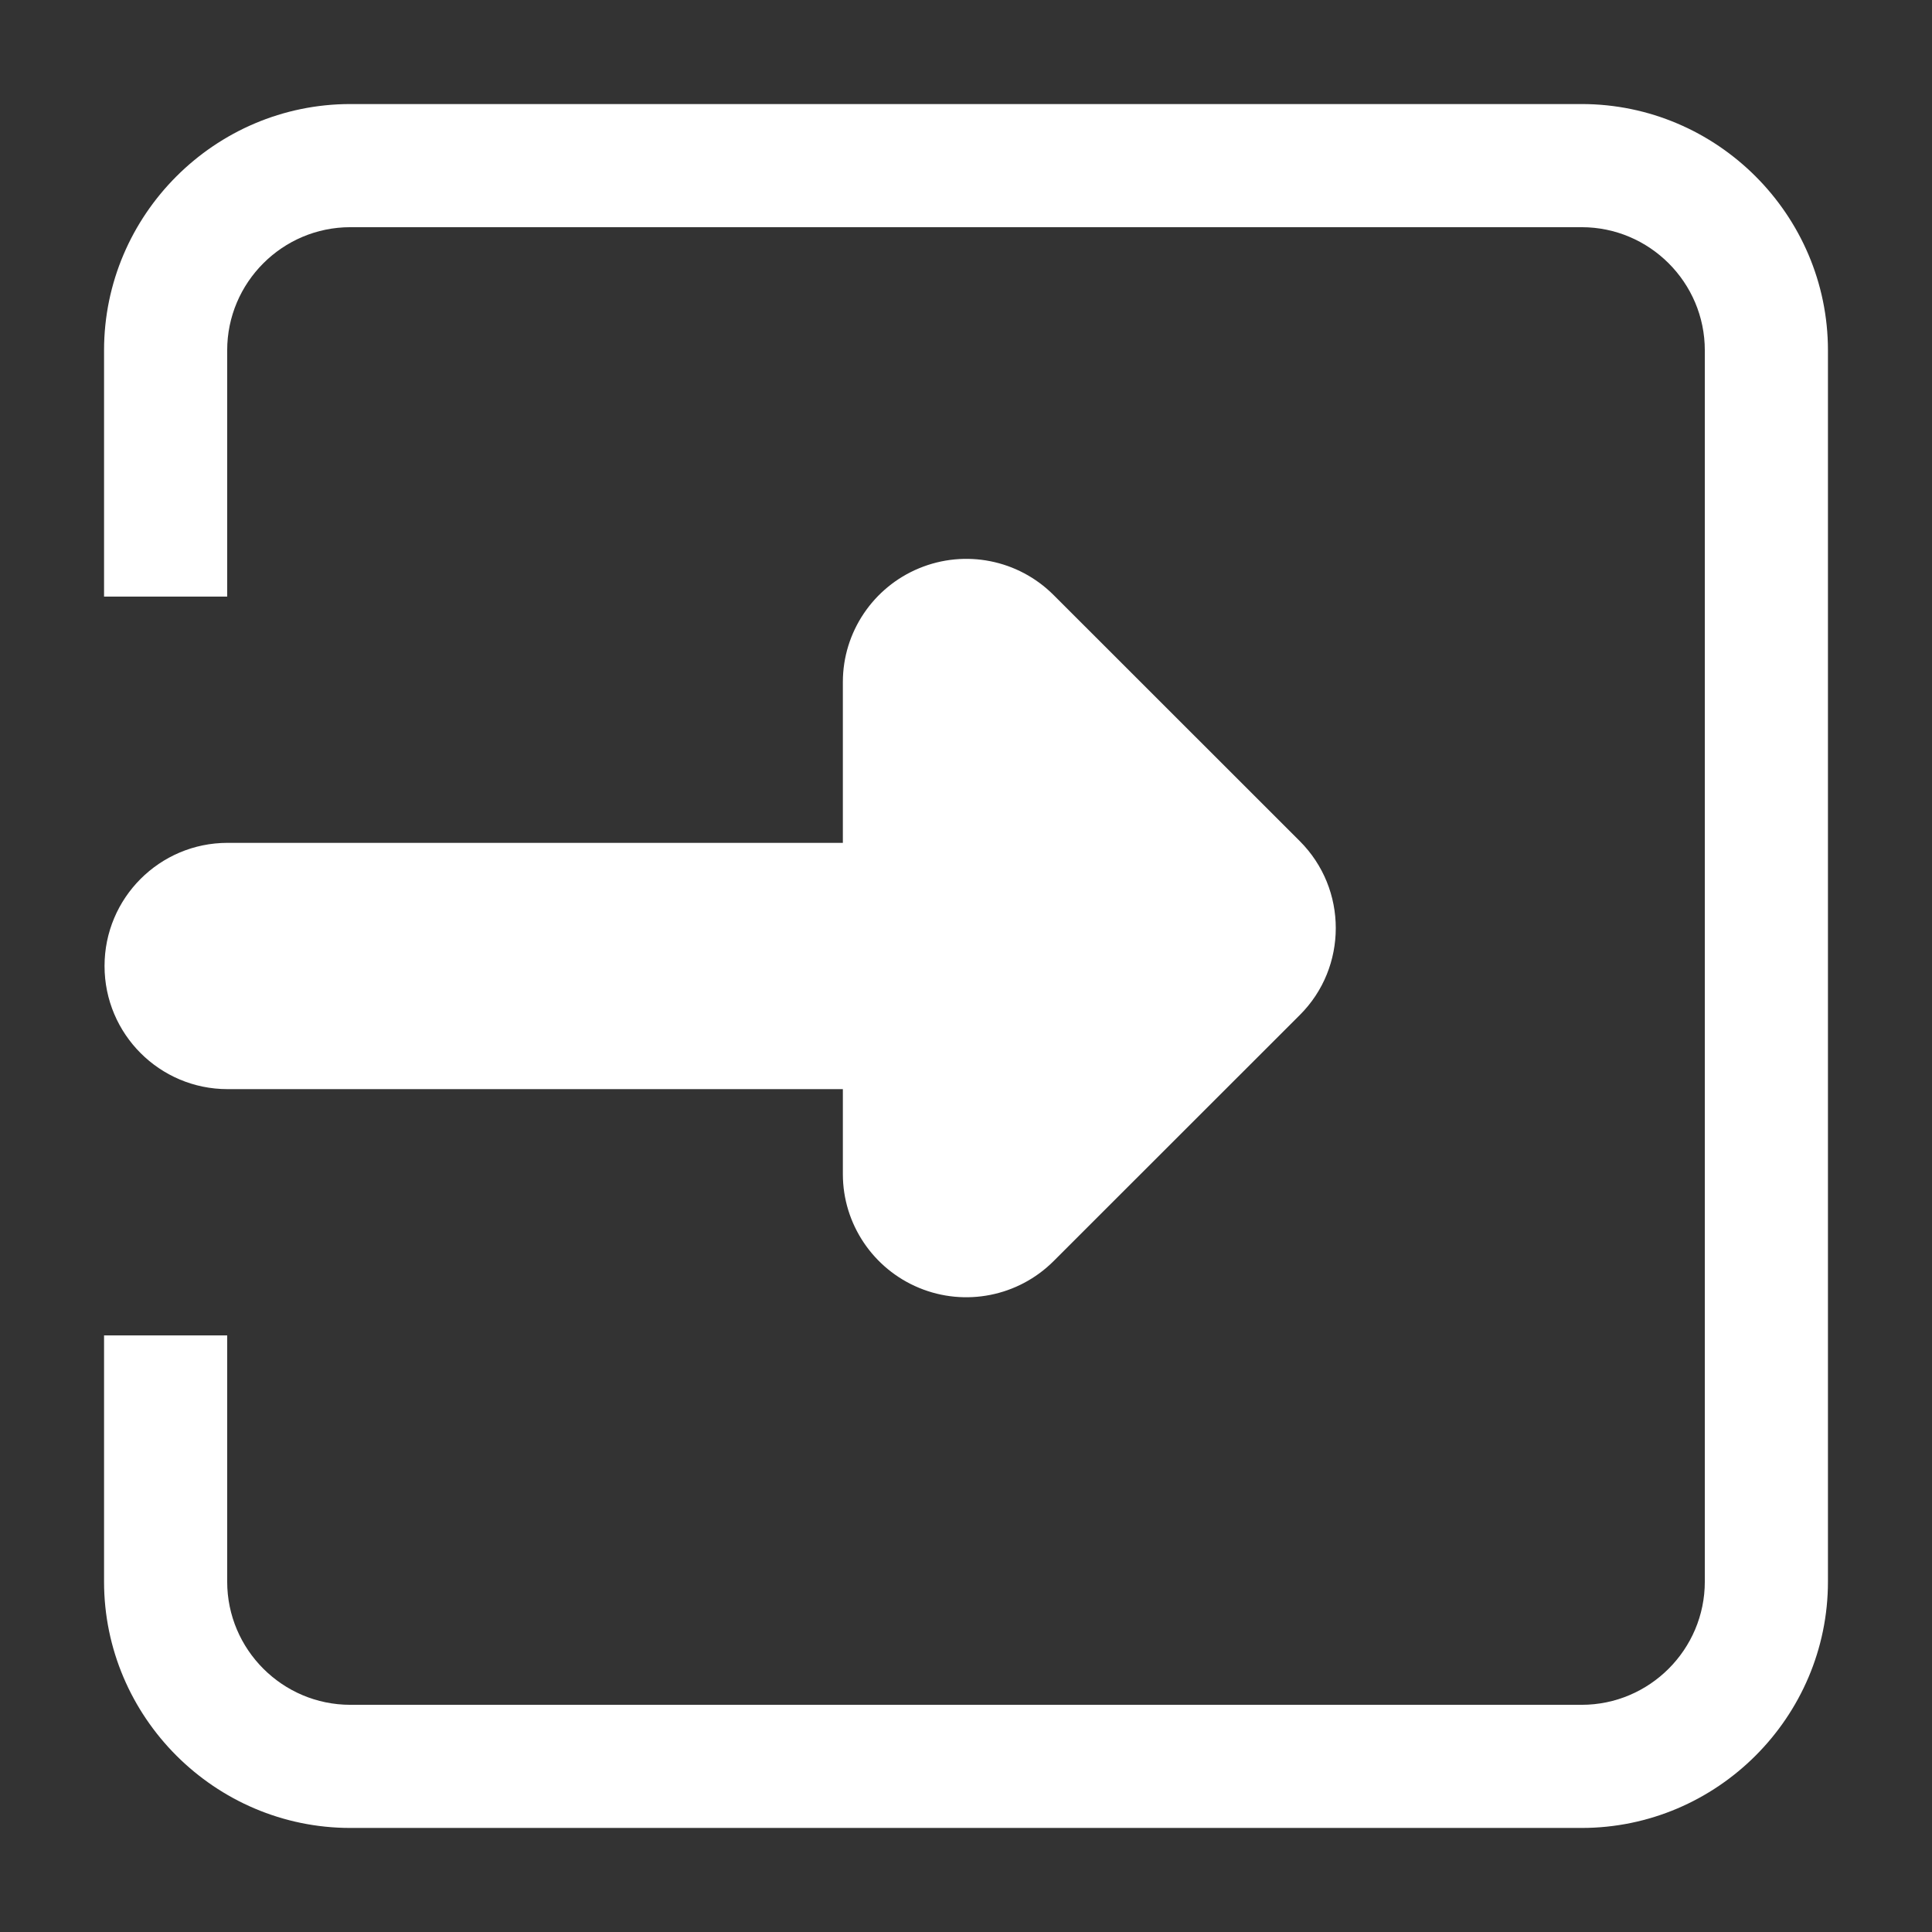 <?xml version="1.0" standalone="no"?><!DOCTYPE svg PUBLIC "-//W3C//DTD SVG 1.1//EN" "http://www.w3.org/Graphics/SVG/1.1/DTD/svg11.dtd"><svg t="1559119955744" class="icon" style="" viewBox="0 0 1024 1024" version="1.1" xmlns="http://www.w3.org/2000/svg" p-id="7161" xmlns:xlink="http://www.w3.org/1999/xlink" width="64" height="64"><rect x="0" y="0" width="1024" height="1024" fill="#333333" stroke="none"/><defs><style type="text/css"></style></defs><path d="M487.137 301.195c24.408-10.112 52.471-4.566 71.203 14.097l130.526 130.466c12.792 12.791 19.12 29.431 19.12 46.137 0 16.71-6.327 33.416-19.12 46.143l-130.526 130.461c-18.668 18.603-46.795 24.213-71.203 14.1-24.344-10.052-40.402-33.873-40.402-60.239l0-45.096L120.613 577.264c-36.029 0-65.203-29.239-65.203-65.27 0-36.023 29.173-65.262 65.203-65.262l326.121 0 0-85.3C446.734 335.07 462.792 311.249 487.137 301.195L487.137 301.195 487.137 301.195zM838.317 55.151 185.677 55.151c-71.79 0-130.526 58.735-130.526 130.526l0 130.532 65.262 0L120.413 185.677c0-35.959 29.303-65.262 65.262-65.262L838.317 120.414c35.96 0 65.269 29.303 65.269 65.262L903.586 838.316c0 35.96-29.309 65.27-65.269 65.27L185.677 903.586c-35.959 0-65.262-29.309-65.262-65.27L120.414 707.791 55.151 707.791 55.151 838.316c0 71.792 58.735 130.532 130.526 130.532L838.317 968.848c71.791 0 130.532-58.74 130.532-130.532L968.849 185.677C968.848 113.887 910.108 55.151 838.317 55.151L838.317 55.151 838.317 55.151zM838.317 55.151" p-id="7162" fill="#FFFFFF"></path></svg>
